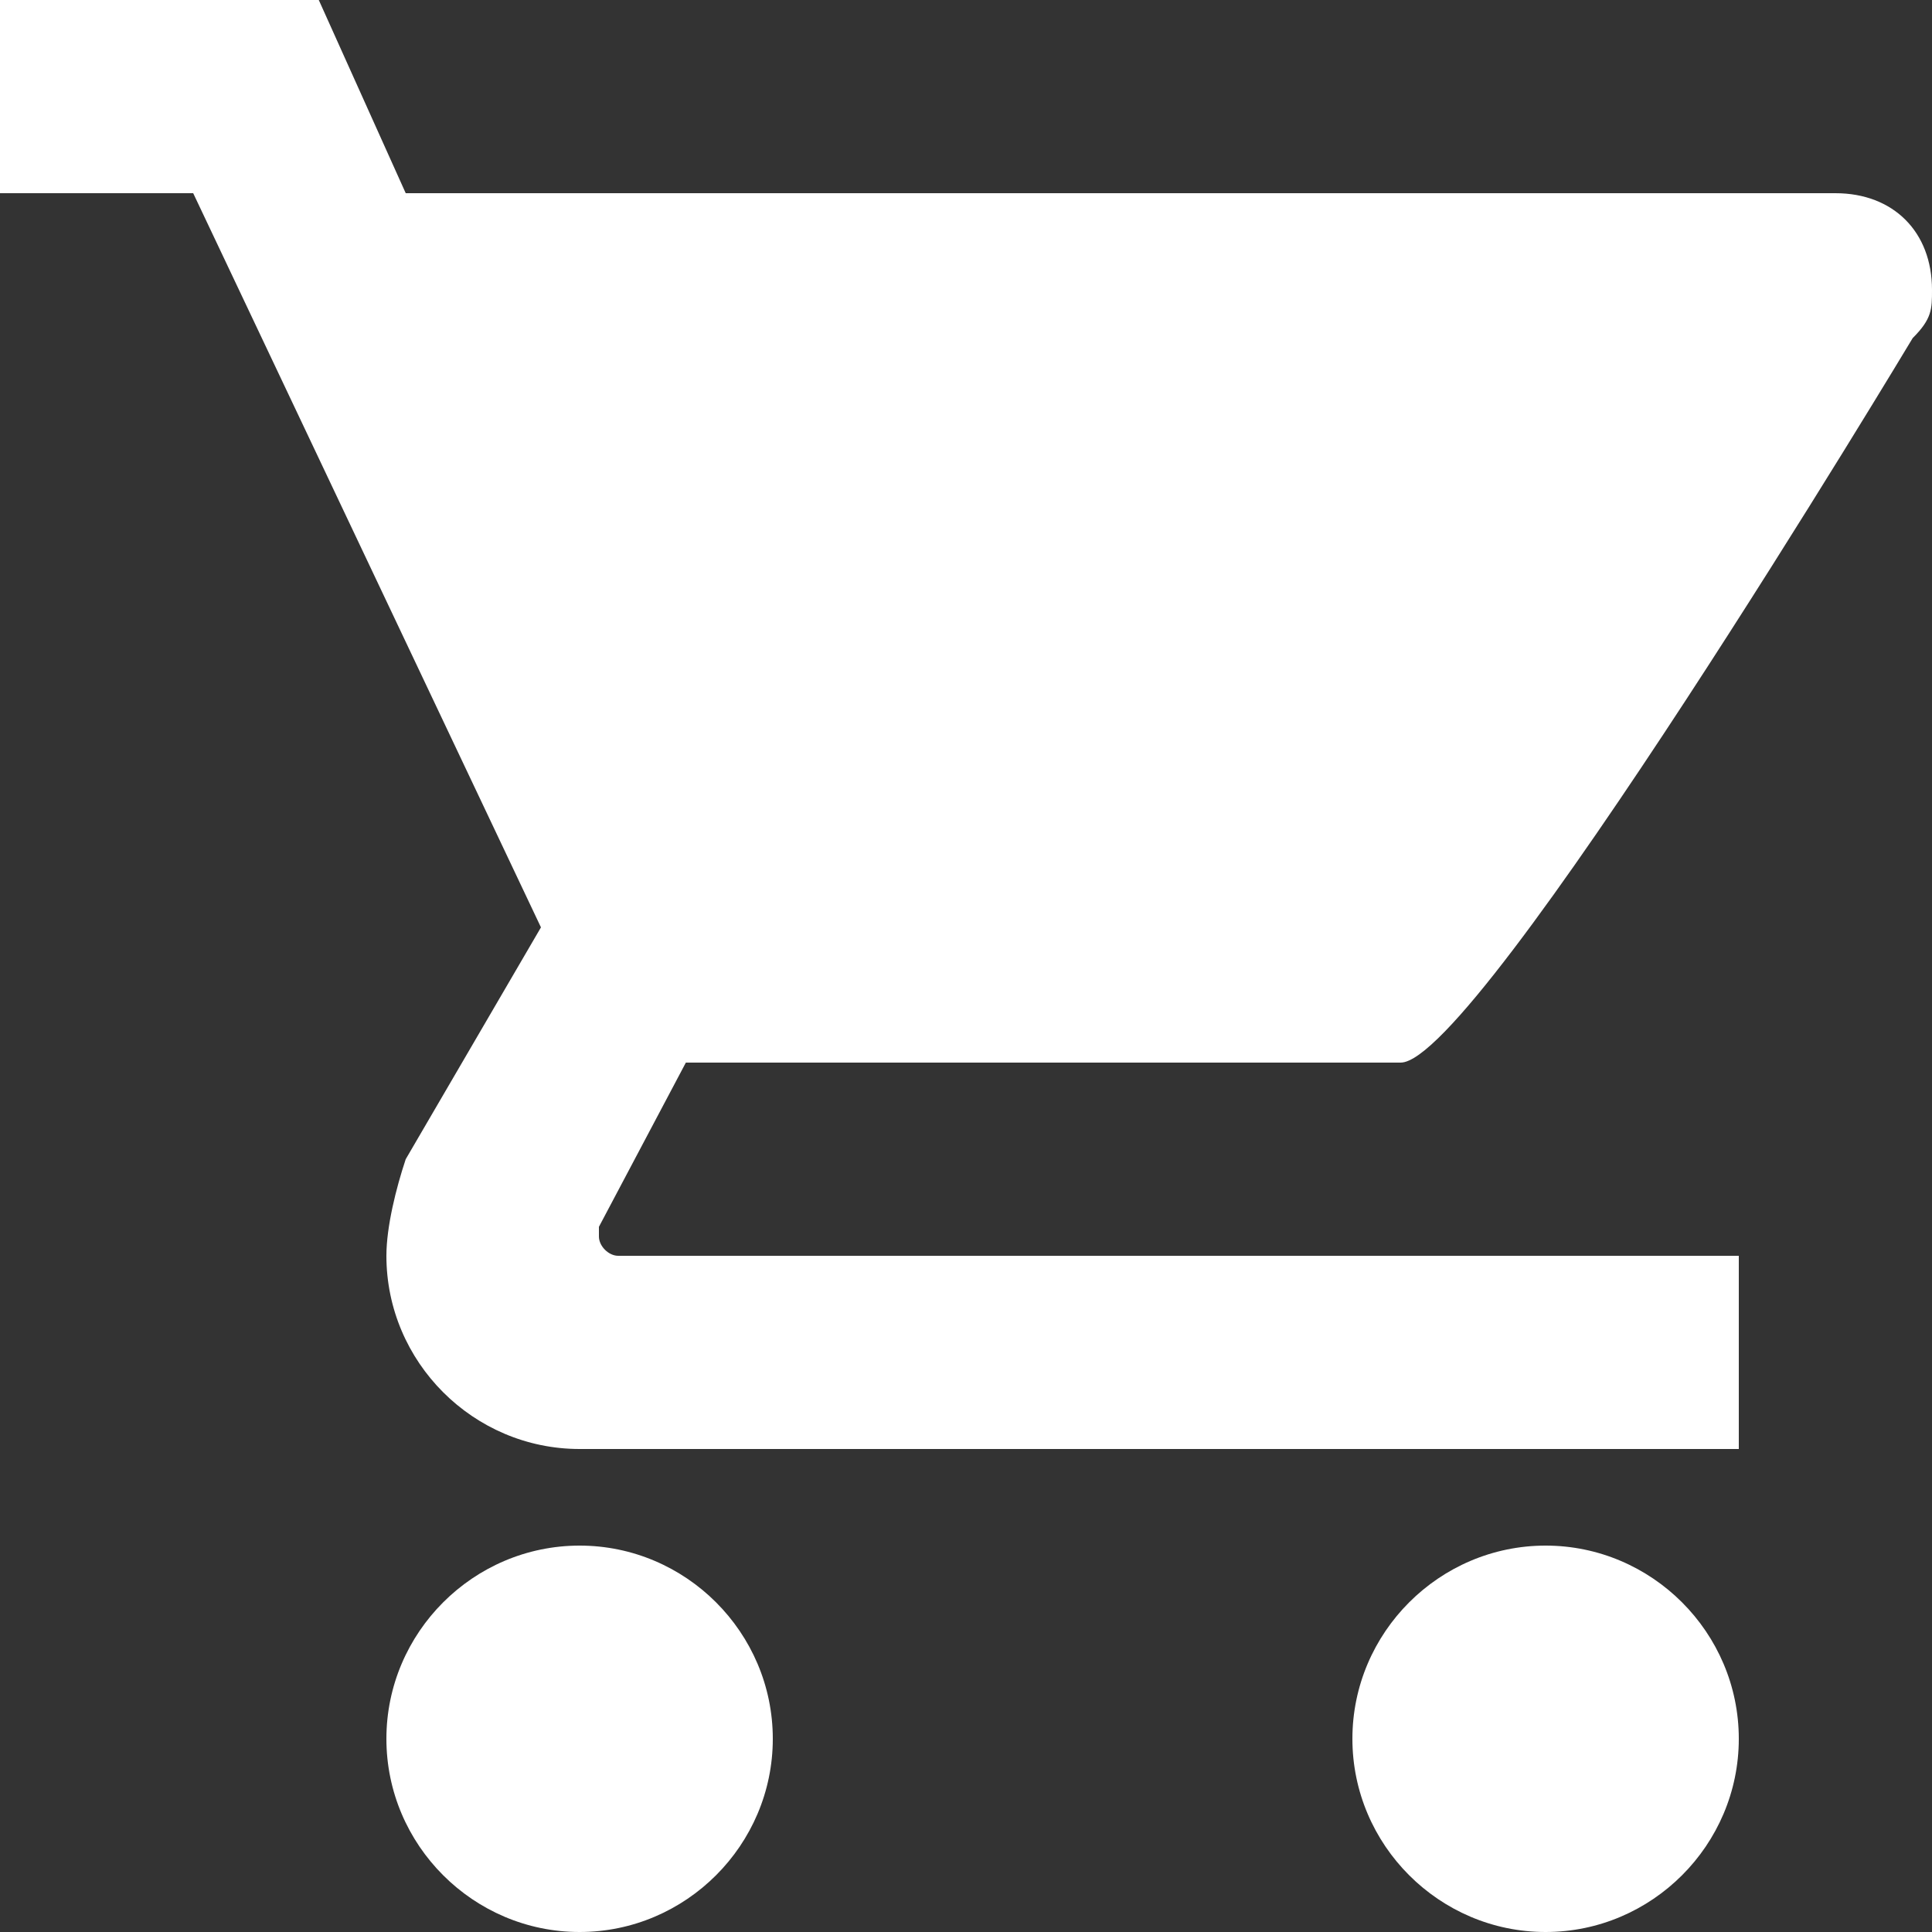 <?xml version="1.0" encoding="utf-8"?>
<svg version="1.1" id="Capa_1" x="0px" y="0px" width="510px" height="510px" viewBox="0 0 510 510" style="enable-background:new 0 0 510 510;" xmlns="http://www.w3.org/2000/svg">
  <rect x="0" y="0" width="510" height="510" fill="#333333" stroke="none"/>
  <path d="M 153 408 C 124.95 408 102 430.95 102 459 C 102 487.05 124.95 510 153 510 C 181.05 510 204 487.05 204 459 C 204 430.95 181.05 408 153 408 Z M 0 0 L 0 51 L 51 51 L 142.8 244.8 L 107.1 306 C 104.55 313.65 102 323.85 102 331.5 C 102 359.55 124.95 382.5 153 382.5 L 459 382.5 L 459 331.5 L 163.2 331.5 C 160.65 331.5 158.1 328.95 158.1 326.4 L 158.1 323.849 L 181.05 280.499 L 369.75 280.499 C 390.15 280.499 504.9 89.25 504.9 89.25 C 510 84.15 510 81.6 510 76.5 C 510 61.2 499.8 51 484.5 51 L 107.1 51 L 84.15 0 L 0 0 Z M 408 408 C 379.95 408 357 430.95 357 459 C 357 487.05 379.95 510 408 510 C 436.05 510 459 487.05 459 459 C 459 430.95 436.05 408 408 408 Z" style="fill-rule: evenodd; fill: rgb(255, 255, 255);"/>
</svg>